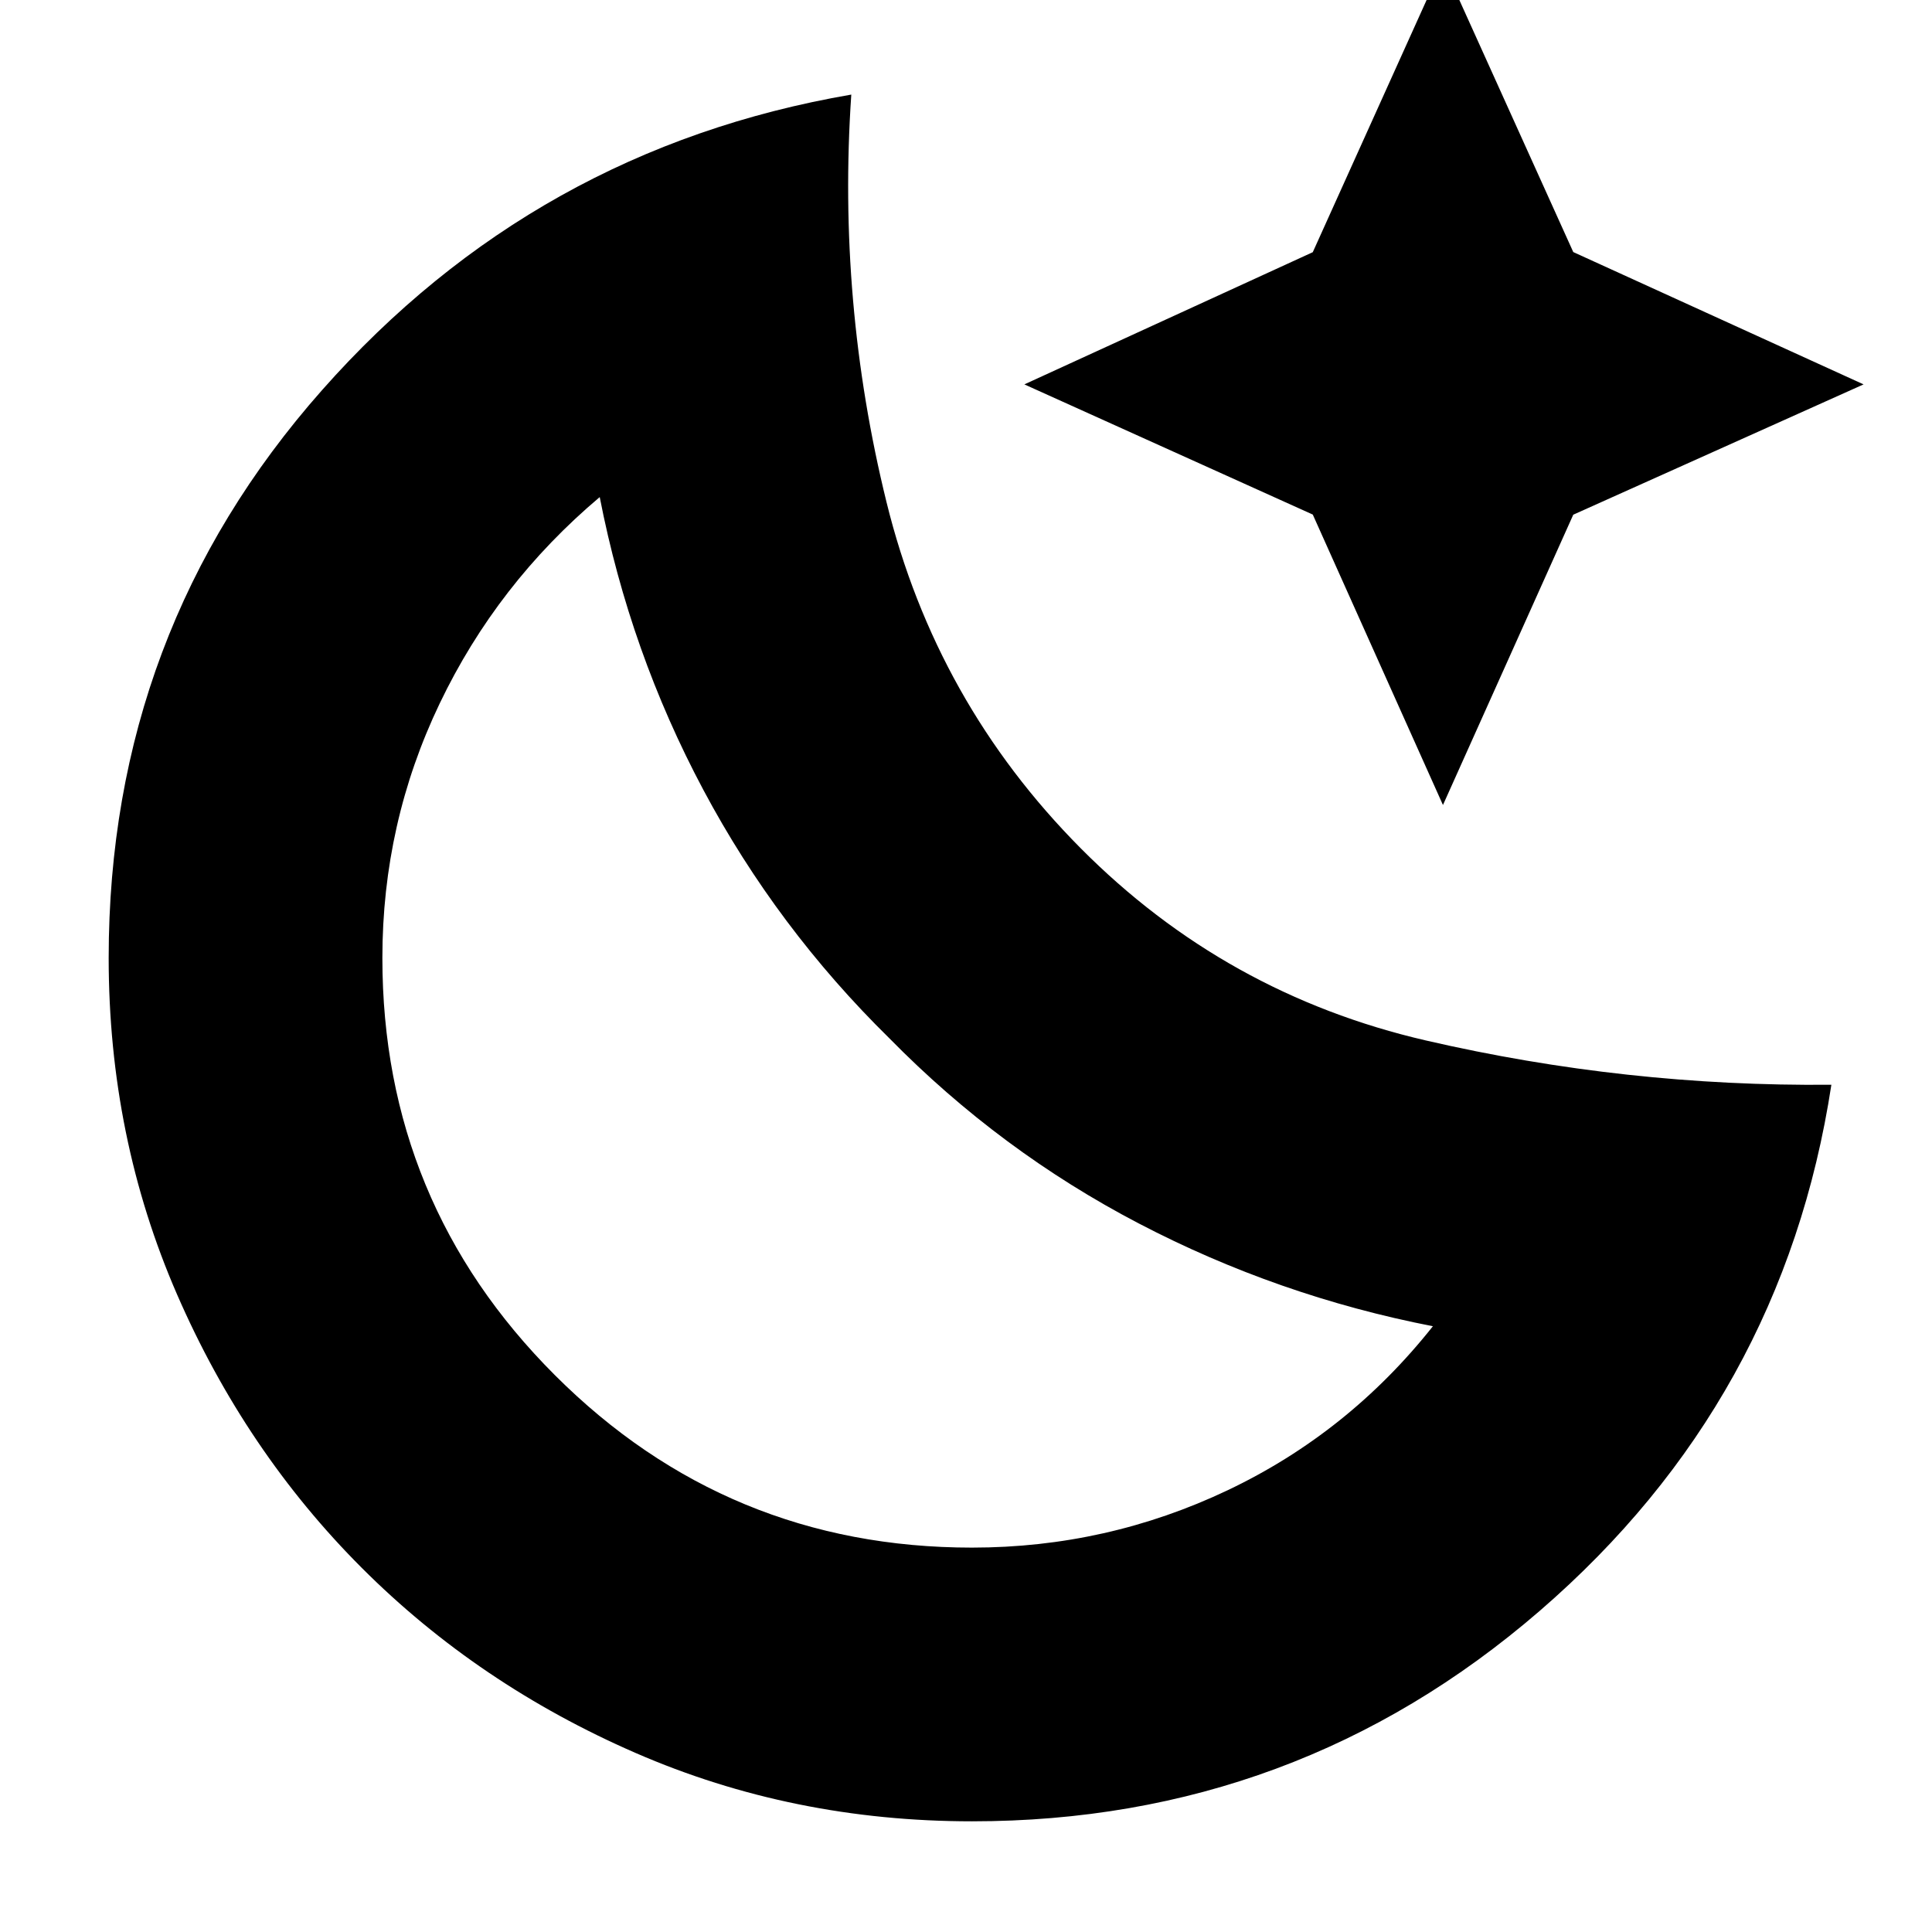 <svg xmlns="http://www.w3.org/2000/svg" height="24" viewBox="0 96 960 960" width="24"><path d="M483 1001q-89.158 0-167.216-33.984-78.057-33.984-135.936-91.864-57.88-57.879-91.864-135.936Q54 661.158 54 572q0-162.252 106-282.126Q266 170 423 143q-7 103 17.5 202.5t96.5 172Q609 590 708.516 613 808.031 636 910 635q-24 157-145 261.5T483 1001Zm0-136q67 0 127-28.5T712 755q-77-15-146-51t-124-92q-56-55-92.5-123.5T298 343q-51 43-79.5 102.5T190 572q0 121.583 85.708 207.292Q361.417 865 483 865Zm-41-253Zm275-116-64.688-144.312L509 287l143.312-65.688L717 78l64.75 143.25L926 287l-144.25 64.75L717 496Z"/></svg>
